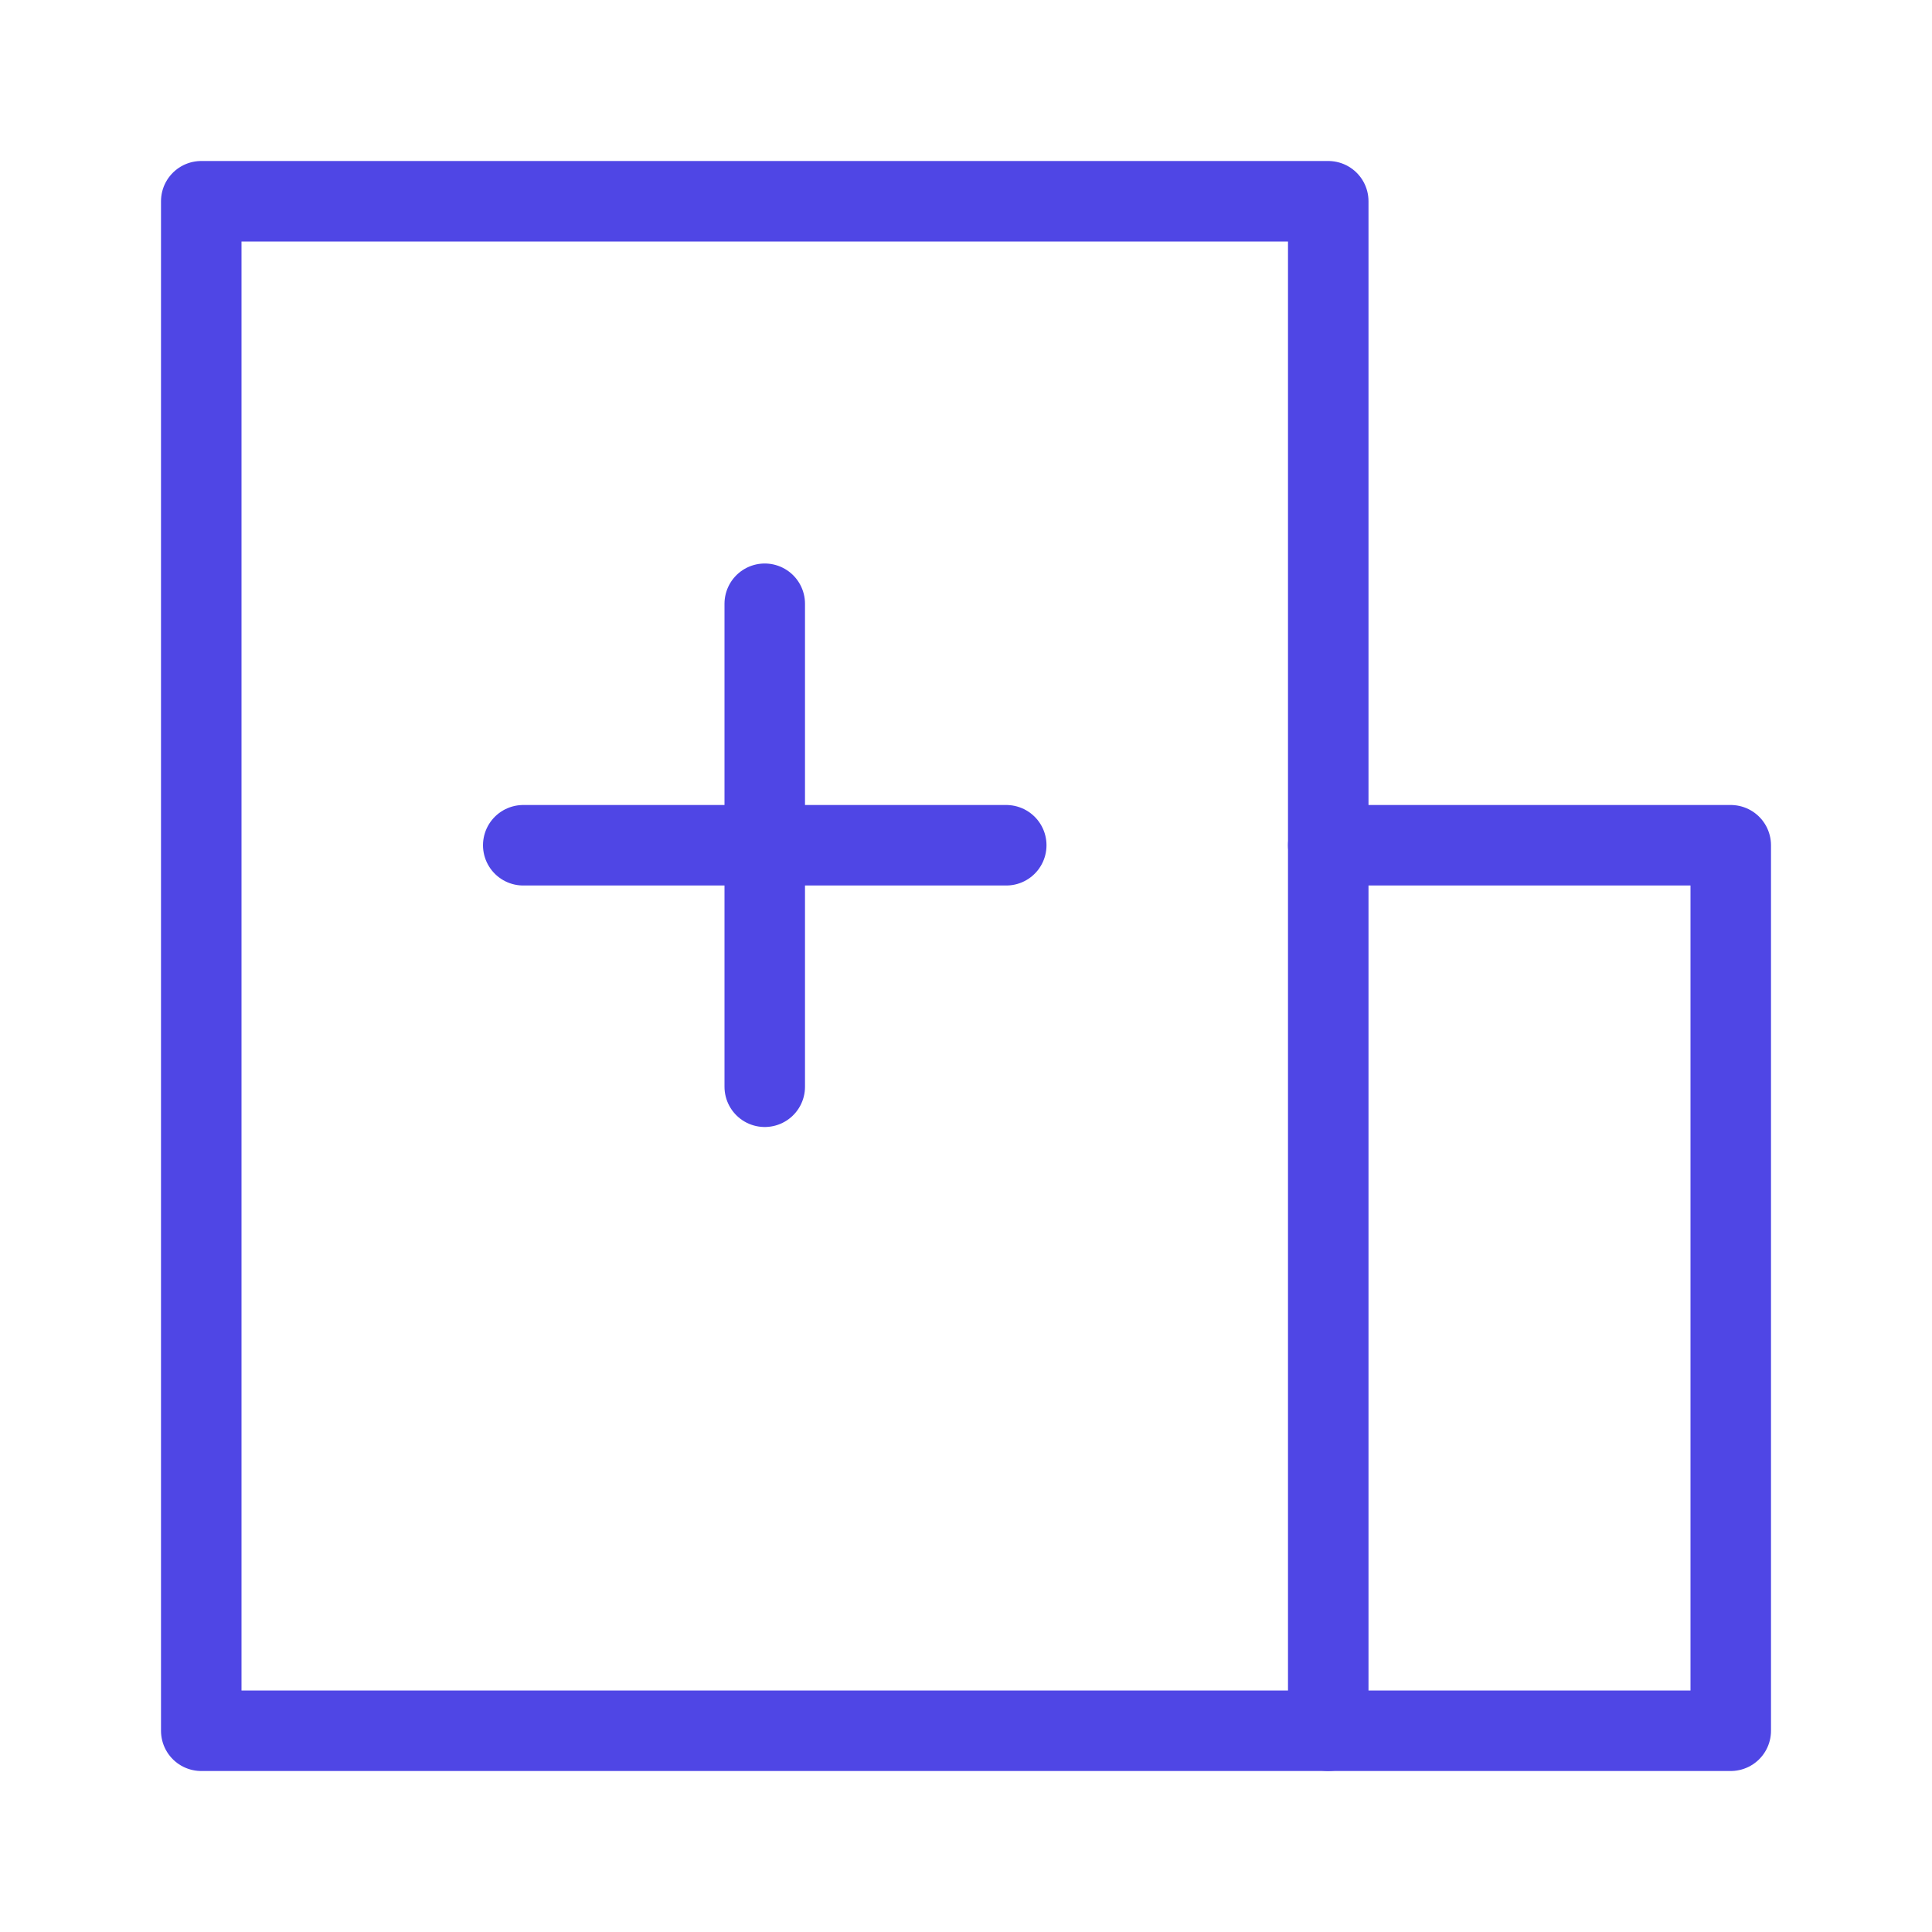 <?xml version="1.0" encoding="UTF-8"?>
<svg width="38" height="38" viewBox="0 0 48 48" fill="none" xmlns="http://www.w3.org/2000/svg">
  <path d="M33 5H5V43H33V5Z" fill="none" stroke="#4f46e5" stroke-width="2" stroke-linejoin="round"/>
  <path d="M33 21H43V43H33" stroke="#4f46e5" stroke-width="2" stroke-linecap="round" stroke-linejoin="round"/>
  <path d="M13 21H25" stroke="#4f46e5" stroke-width="2" stroke-linecap="round"/>
  <path d="M19 15V27" stroke="#4f46e5" stroke-width="2" stroke-linecap="round"/>
</svg>
